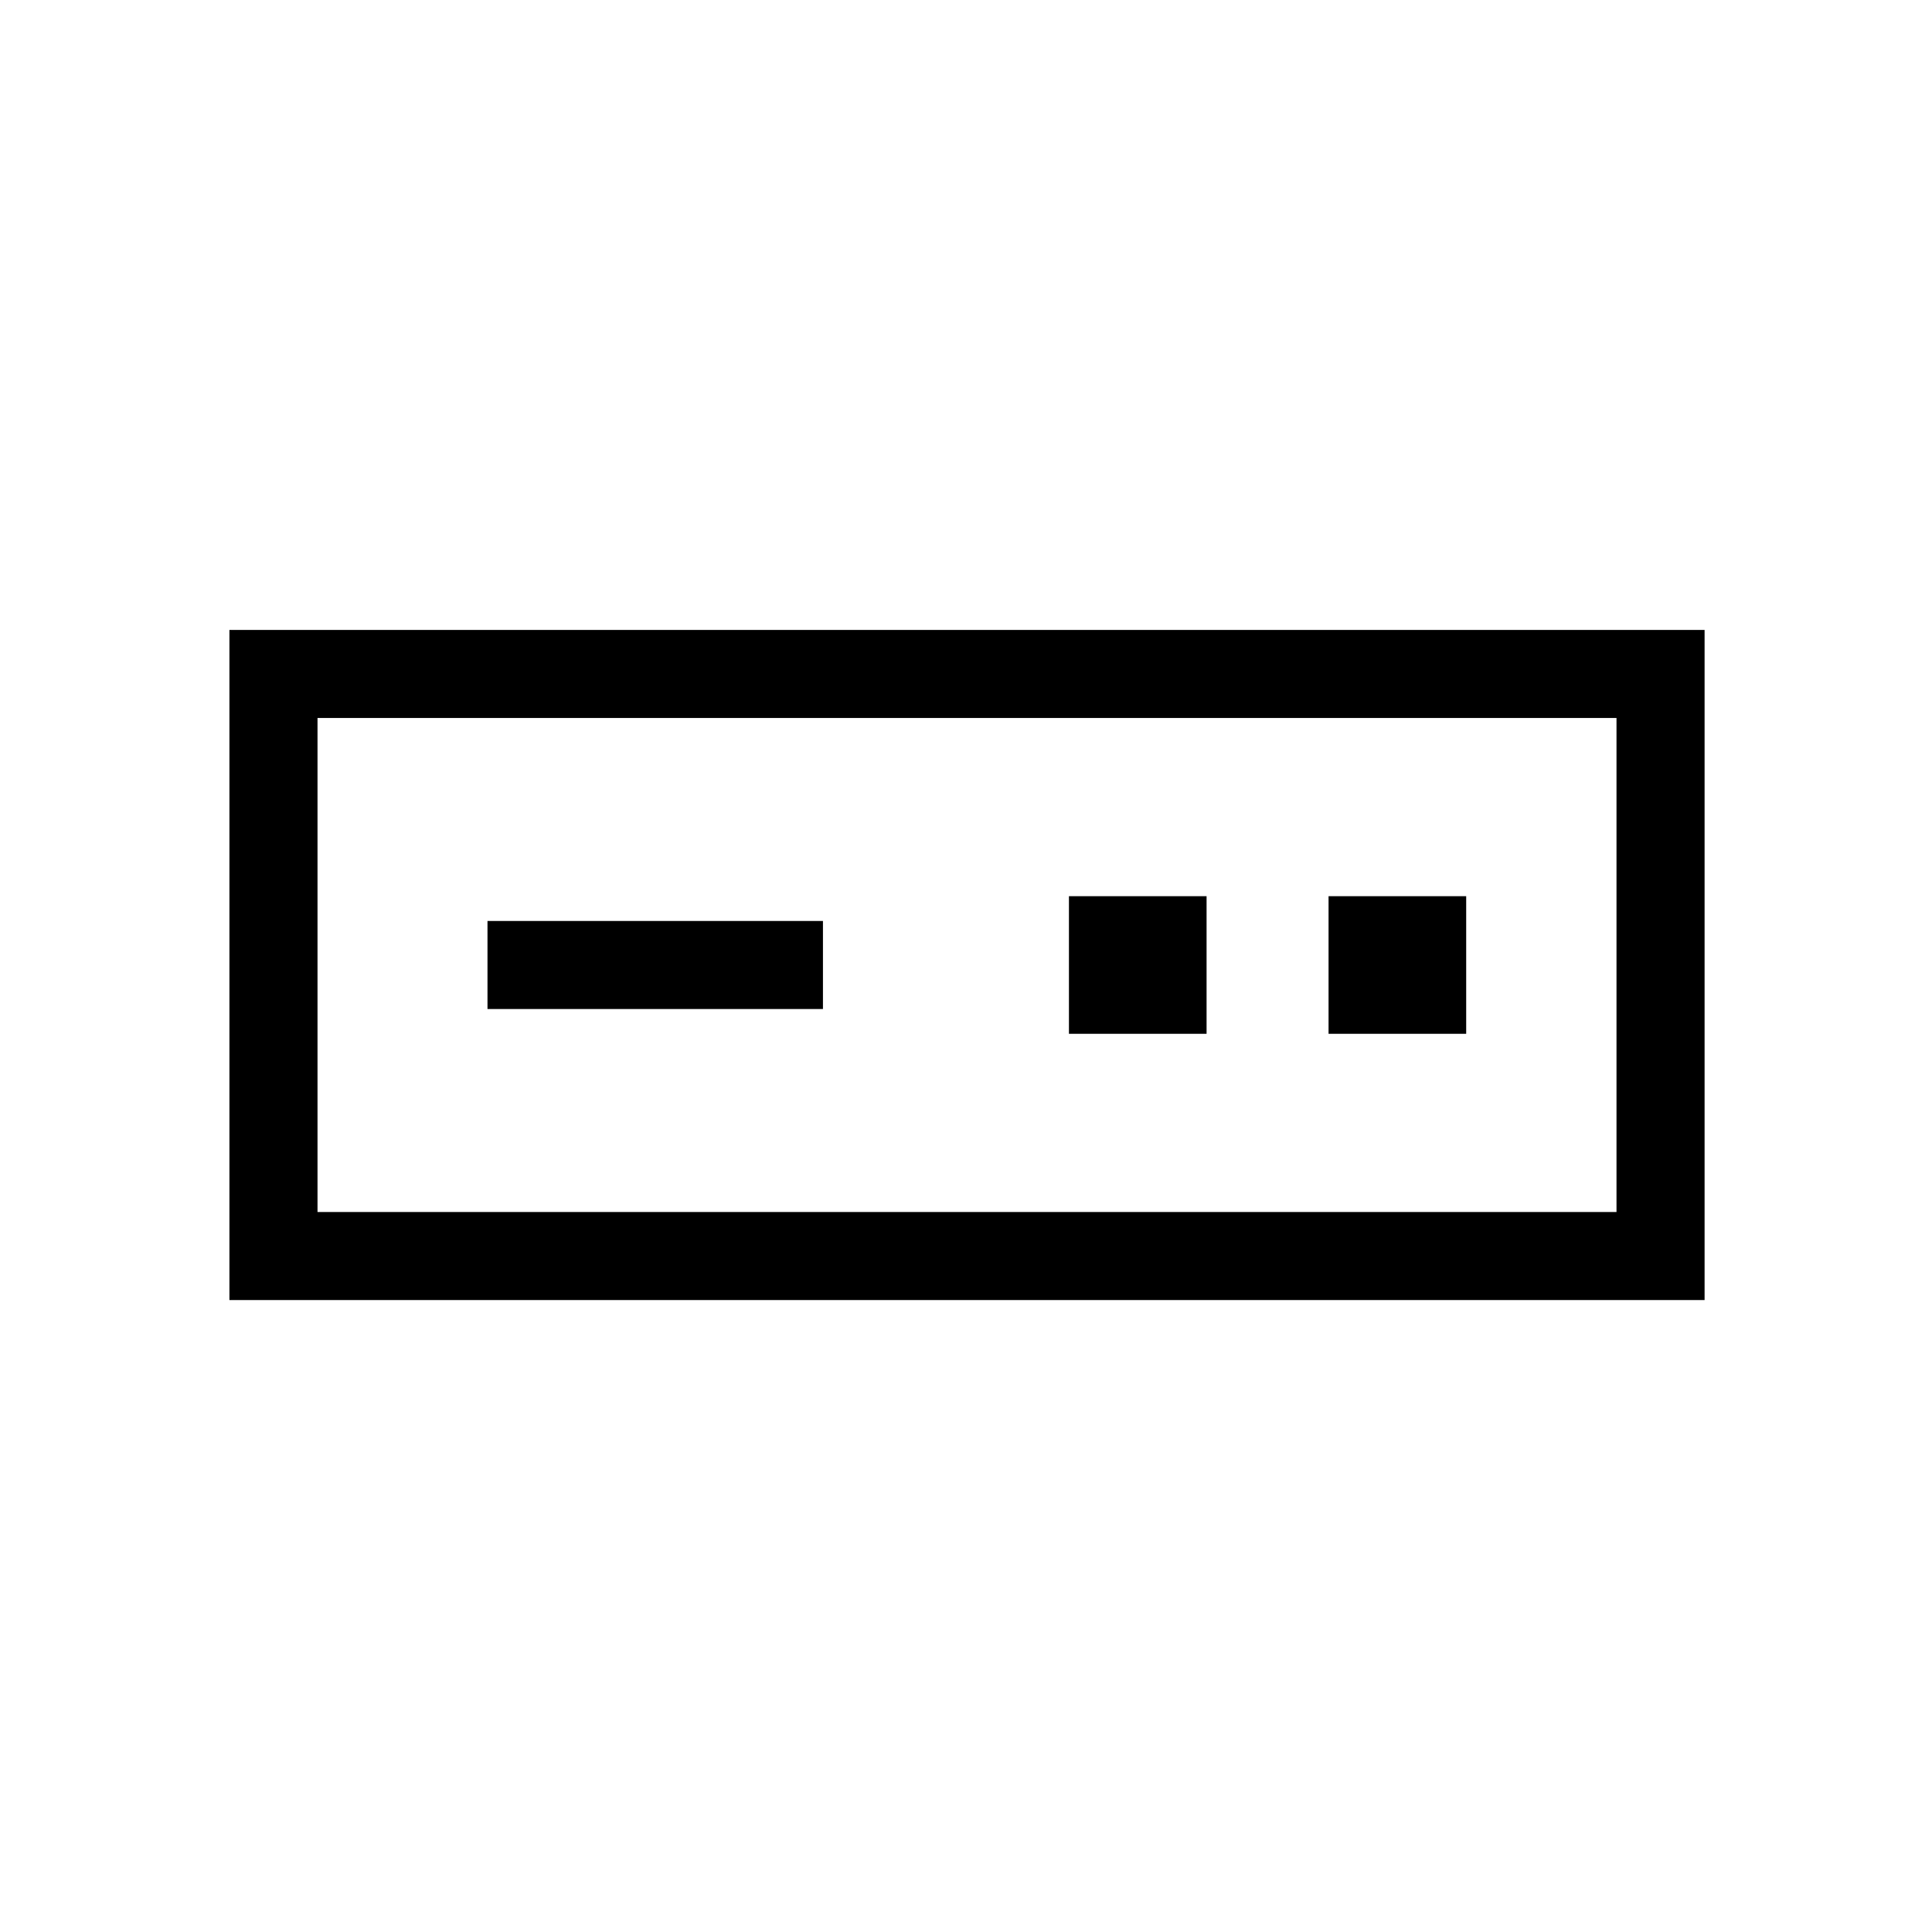 <svg xmlns="http://www.w3.org/2000/svg" height="48" viewBox="0 -960 960 960" width="48"><path d="M114-314v-333h733v333H114Zm43.77-43.77h645.46v-245.46H157.77v245.46Zm84.46-100.85h166.69v-43.76H242.23v43.76Zm288.92 12.31h68.39v-68.38h-68.39v68.38Zm129 0h68.39v-68.38h-68.39v68.38Zm-502.38 88.54v-245.46 245.46Z"/></svg>